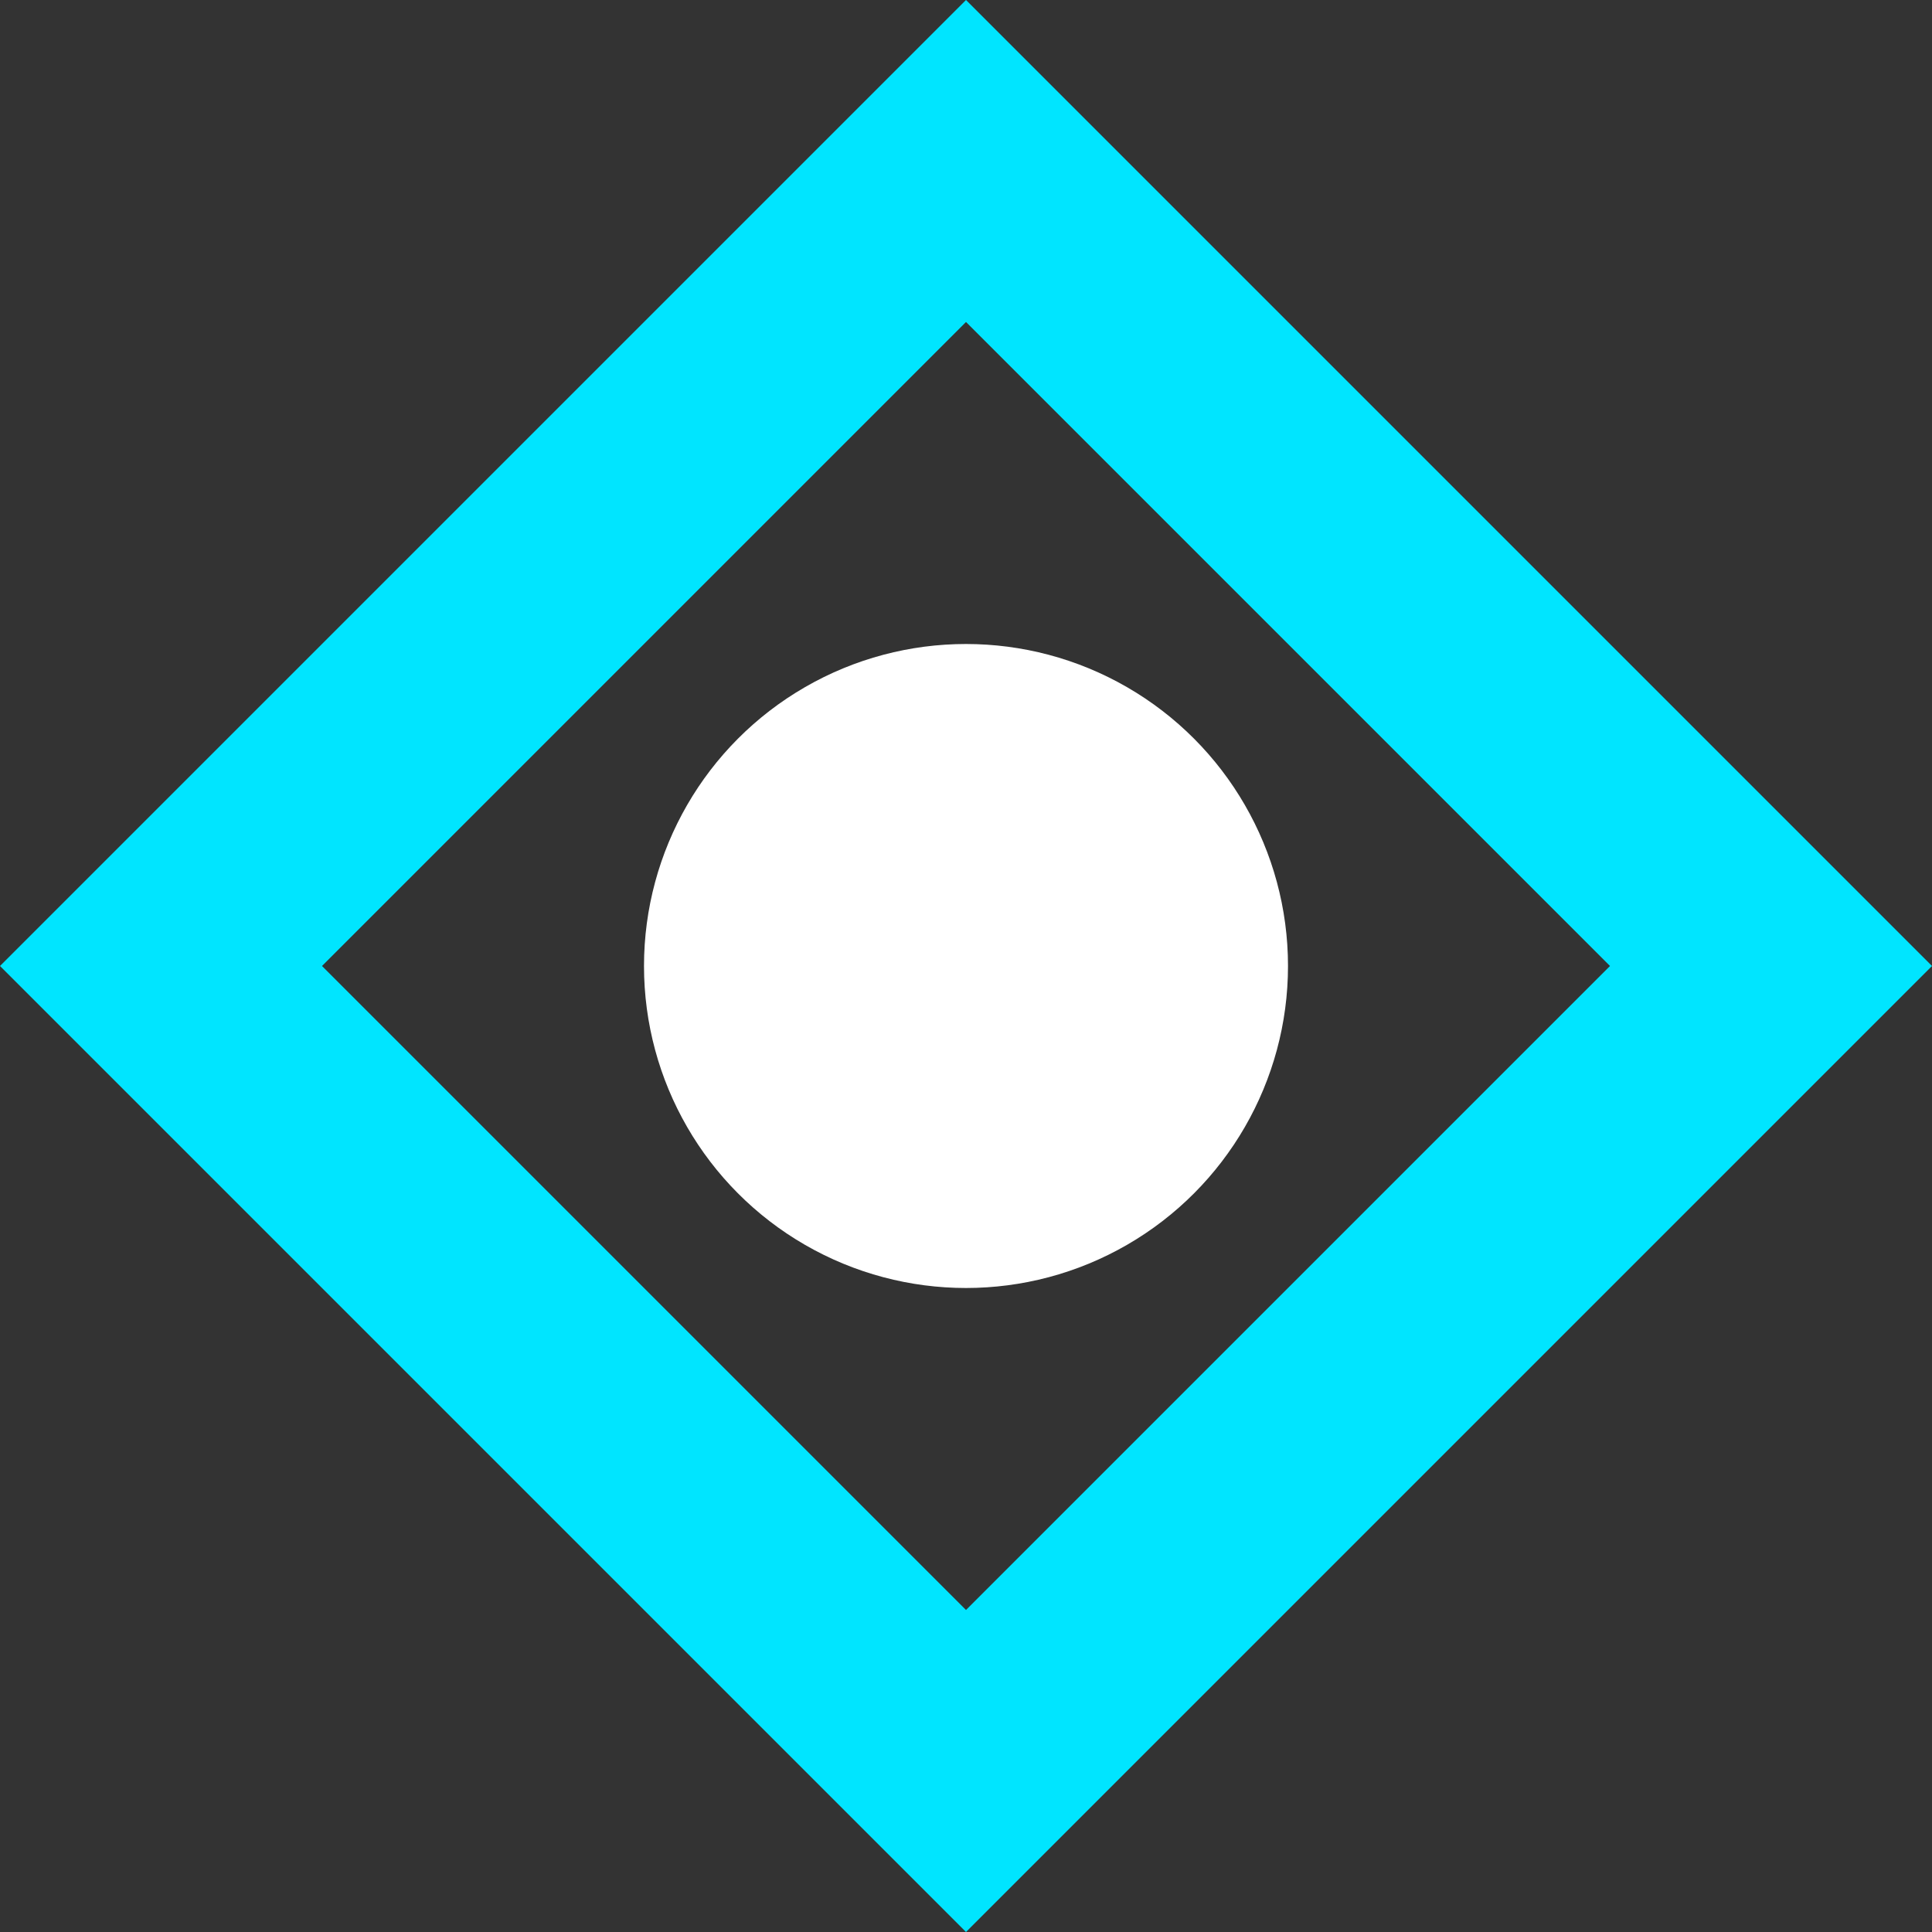 <svg xmlns="http://www.w3.org/2000/svg" viewBox="0 0 24 24" fill="#00E5FF">
  <rect x="0" y="0" width="24" height="24" fill="#333333" stroke="none"/>
  <path d="M12 0L0 12l12 12 12-12L12 0zm0 20L4 12l8-8 8 8-8 8z"/>
  <circle cx="12" cy="12" r="4" fill="#fff"/>
</svg> 